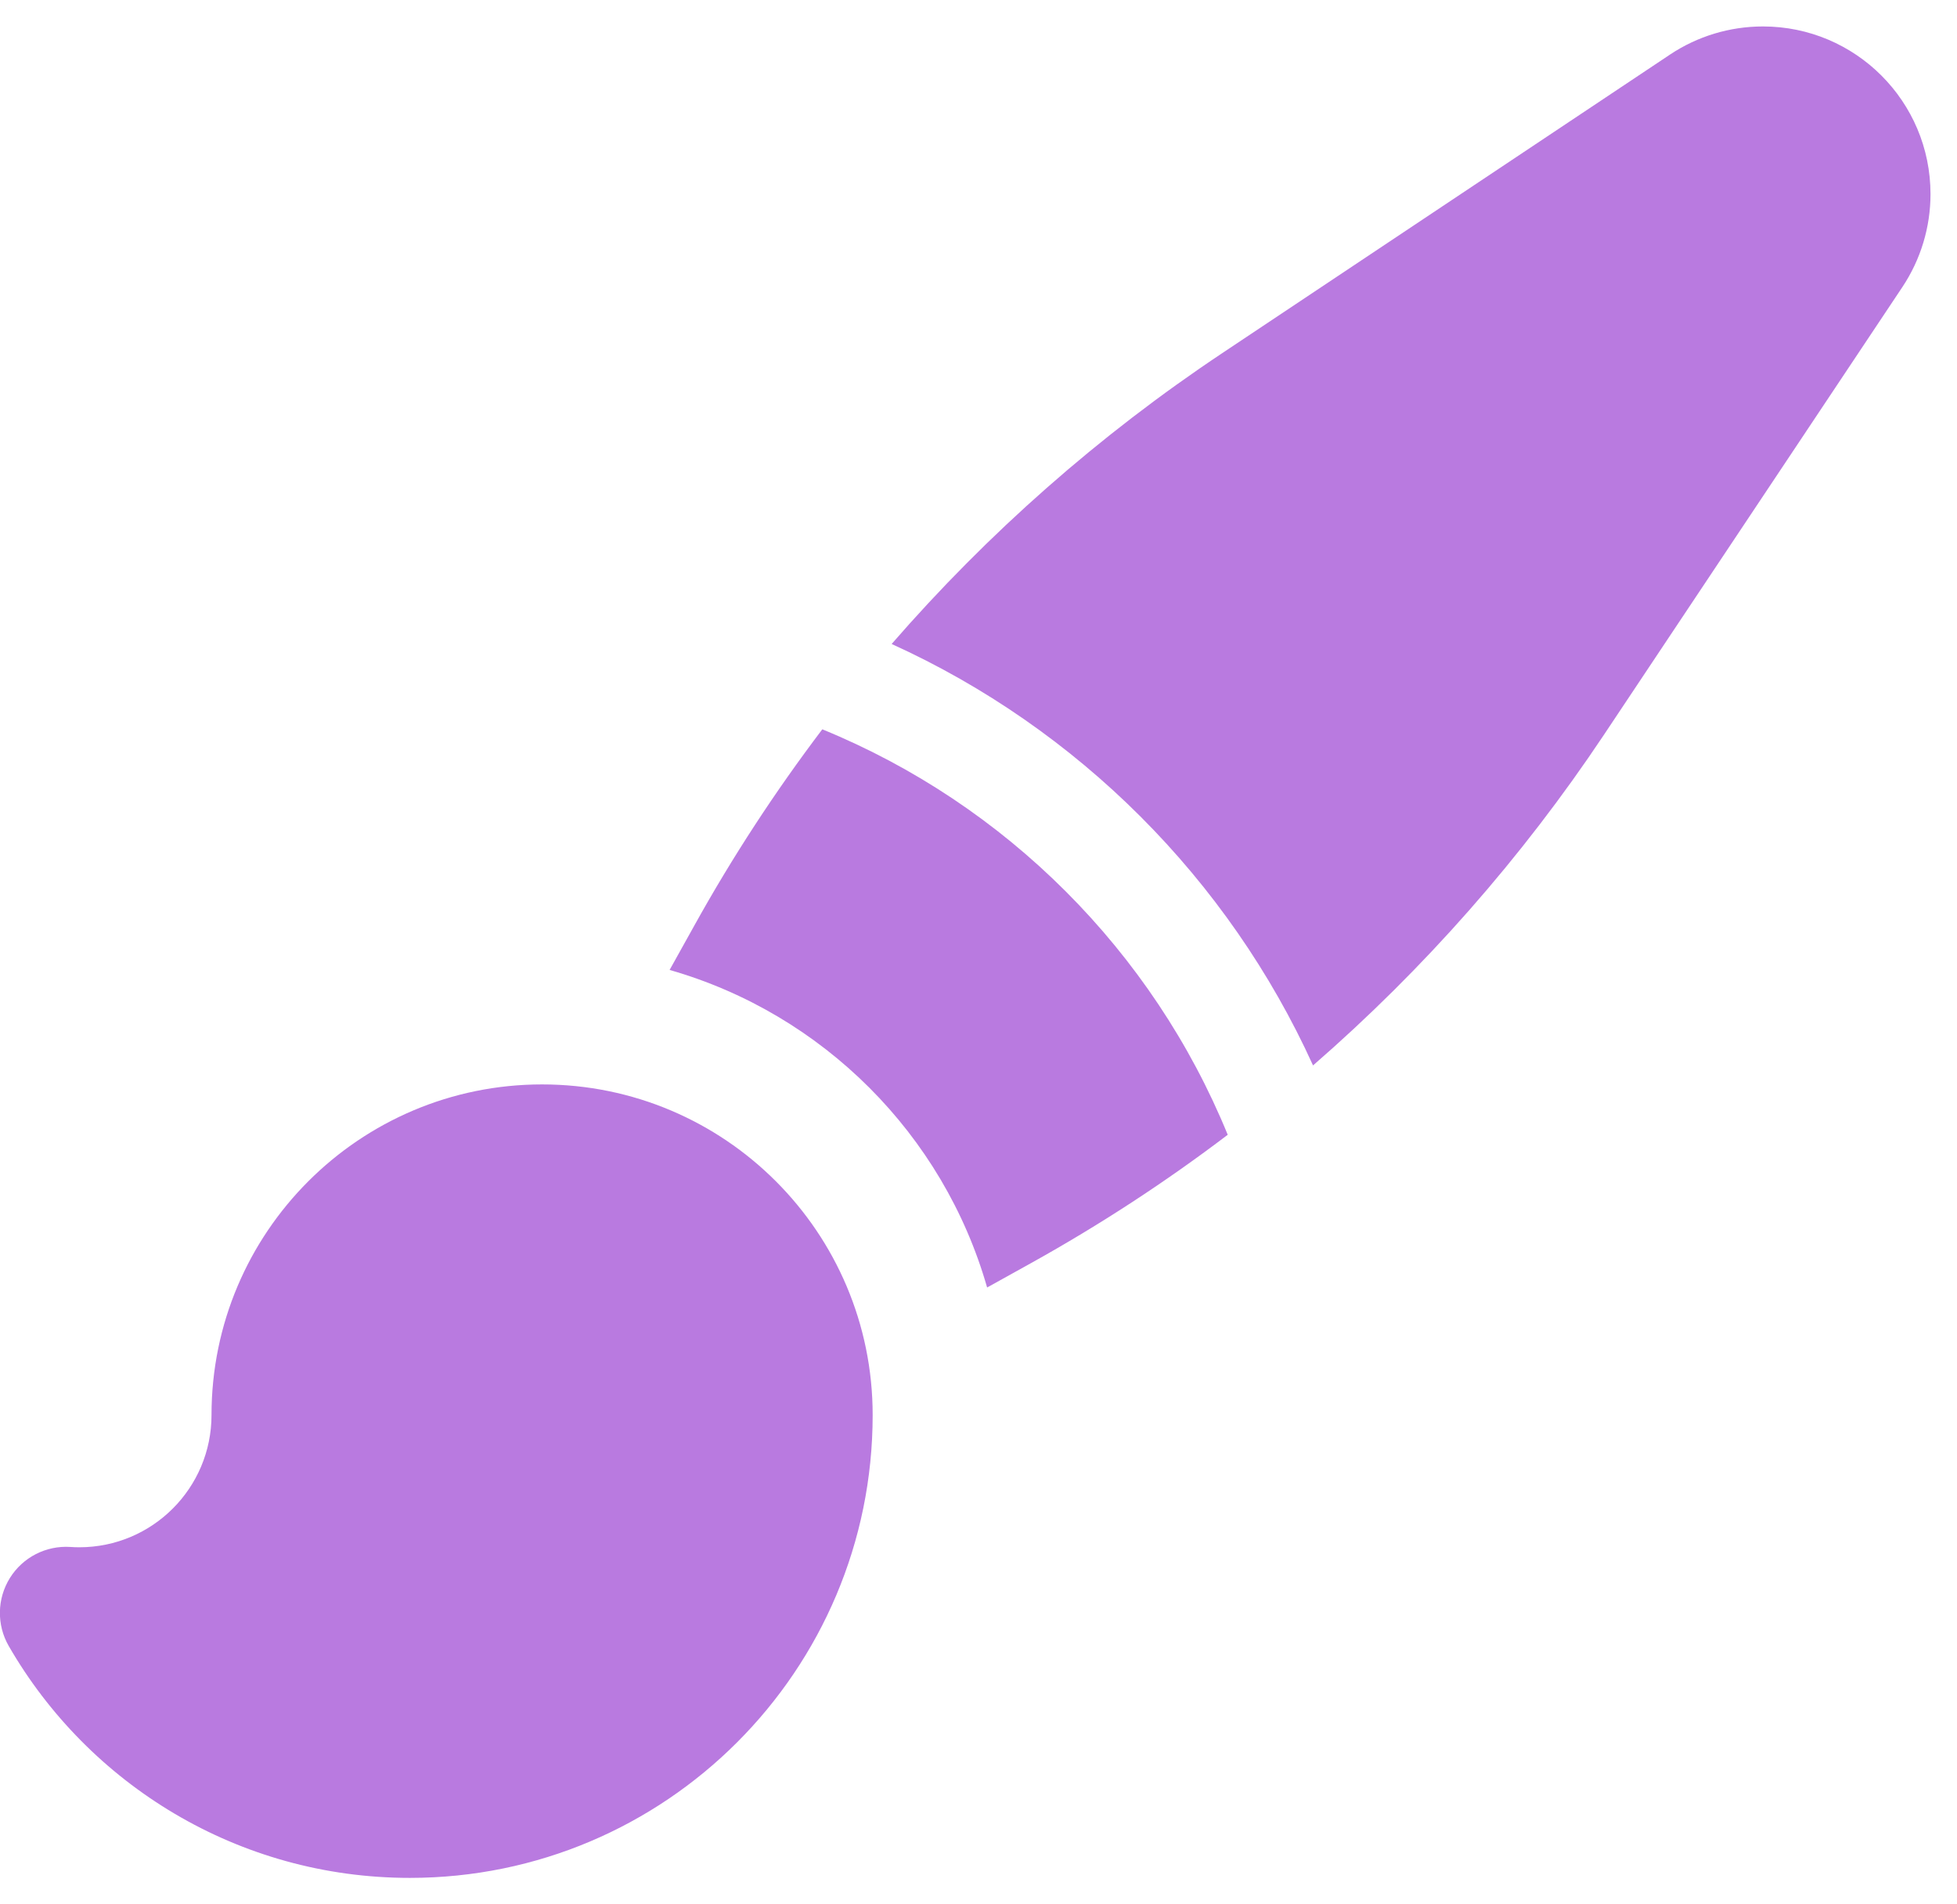 <svg width="37" height="36" viewBox="0 0 37 36" fill="none" xmlns="http://www.w3.org/2000/svg">
<path fill-rule="evenodd" clip-rule="evenodd" d="M33.331 0.5C32.705 0.5 32.093 0.685 31.573 1.032L23.108 6.676C20.78 8.227 18.68 10.078 16.858 12.174C20.383 13.775 23.224 16.617 24.825 20.141C26.921 18.319 28.772 16.219 30.324 13.892L35.967 5.427C36.314 4.906 36.499 4.295 36.499 3.669C36.499 1.919 35.081 0.5 33.331 0.5ZM19.499 23.875C20.796 23.154 22.037 22.344 23.212 21.452C21.792 17.981 19.018 15.207 15.547 13.787C14.656 14.963 13.845 16.203 13.125 17.501L12.66 18.336C15.555 19.164 17.835 21.445 18.663 24.339L19.499 23.875ZM10.249 20.5C6.798 20.5 3.999 23.298 3.999 26.75C3.999 28.131 2.88 29.25 1.499 29.25C1.443 29.25 1.386 29.248 1.331 29.244C0.87 29.214 0.431 29.439 0.187 29.831C-0.057 30.223 -0.065 30.717 0.165 31.116C1.675 33.734 4.505 35.5 7.749 35.5C12.582 35.5 16.499 31.582 16.499 26.75C16.499 23.298 13.701 20.5 10.249 20.5Z" fill="#B97AE0"/>
</svg>
